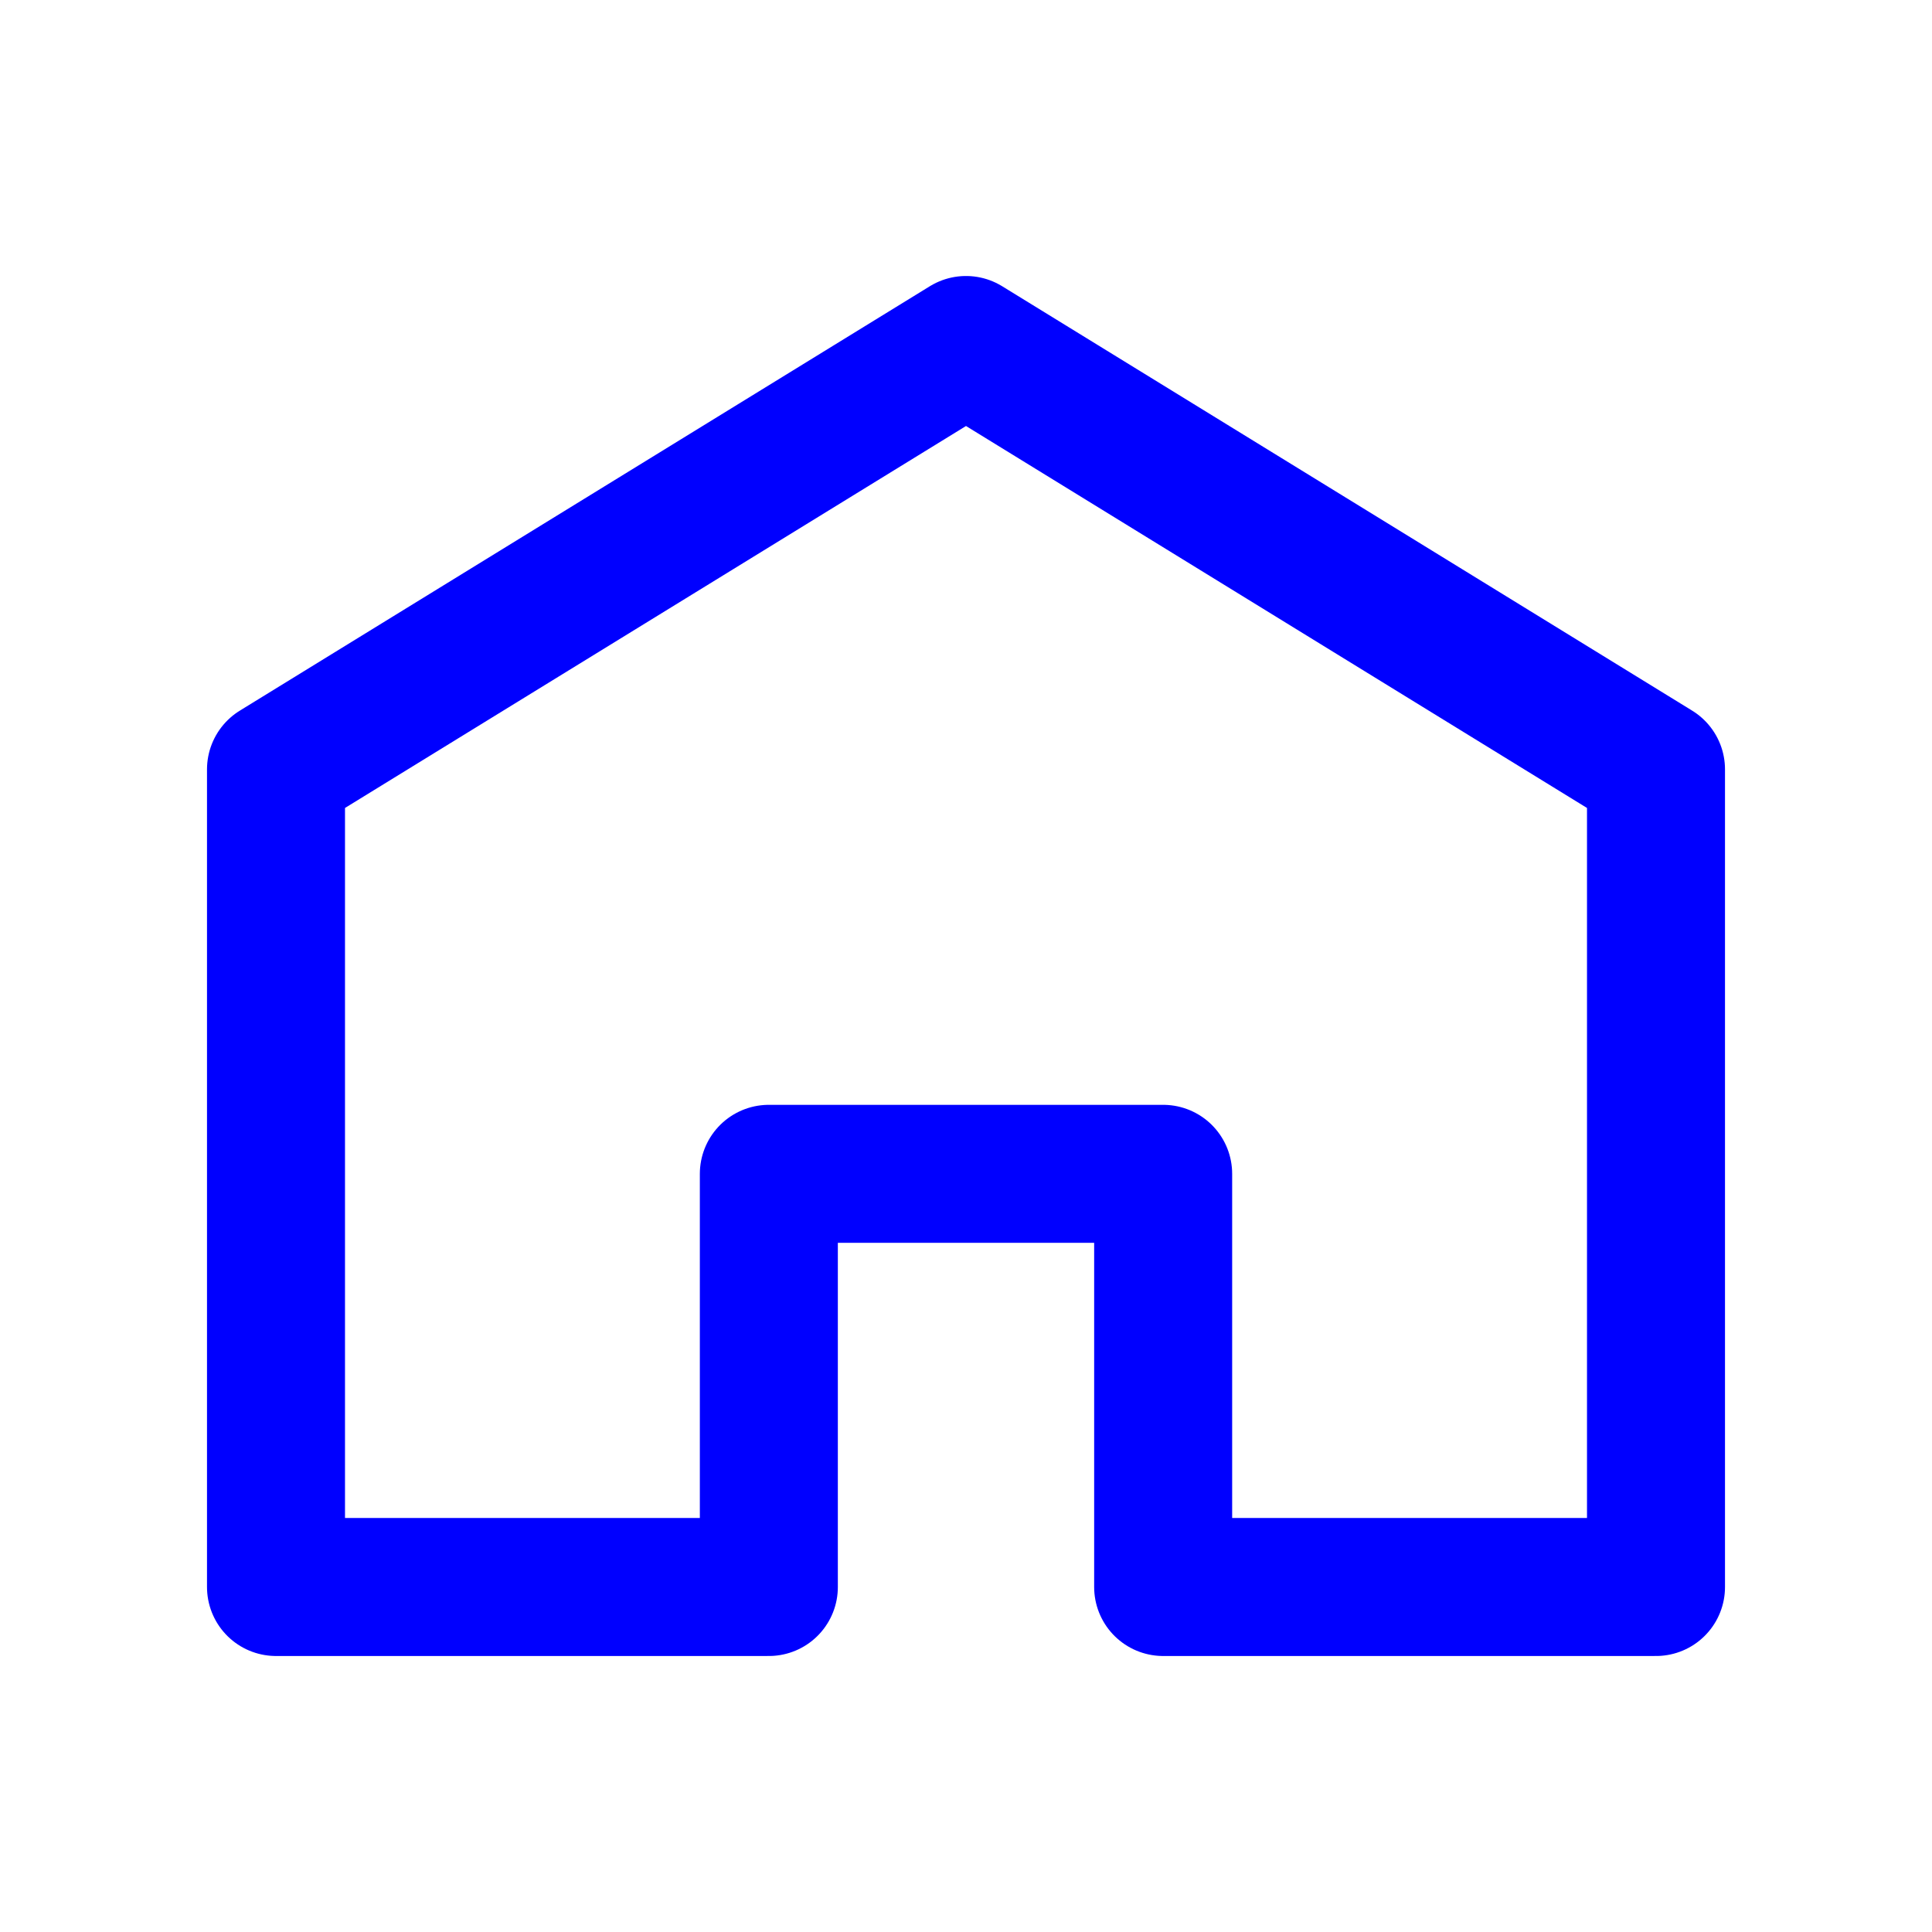 <svg width="21" height="21" viewBox="0 0 21 21" fill="none" xmlns="http://www.w3.org/2000/svg">
<path d="M8.357 17.25V12.759H12.643V17.25H18V8.363L10.5 3.75L3 8.363V17.25H8.357Z" stroke="#0000FF" stroke-width="1.5" stroke-linecap="round" stroke-linejoin="round"/>
</svg>
